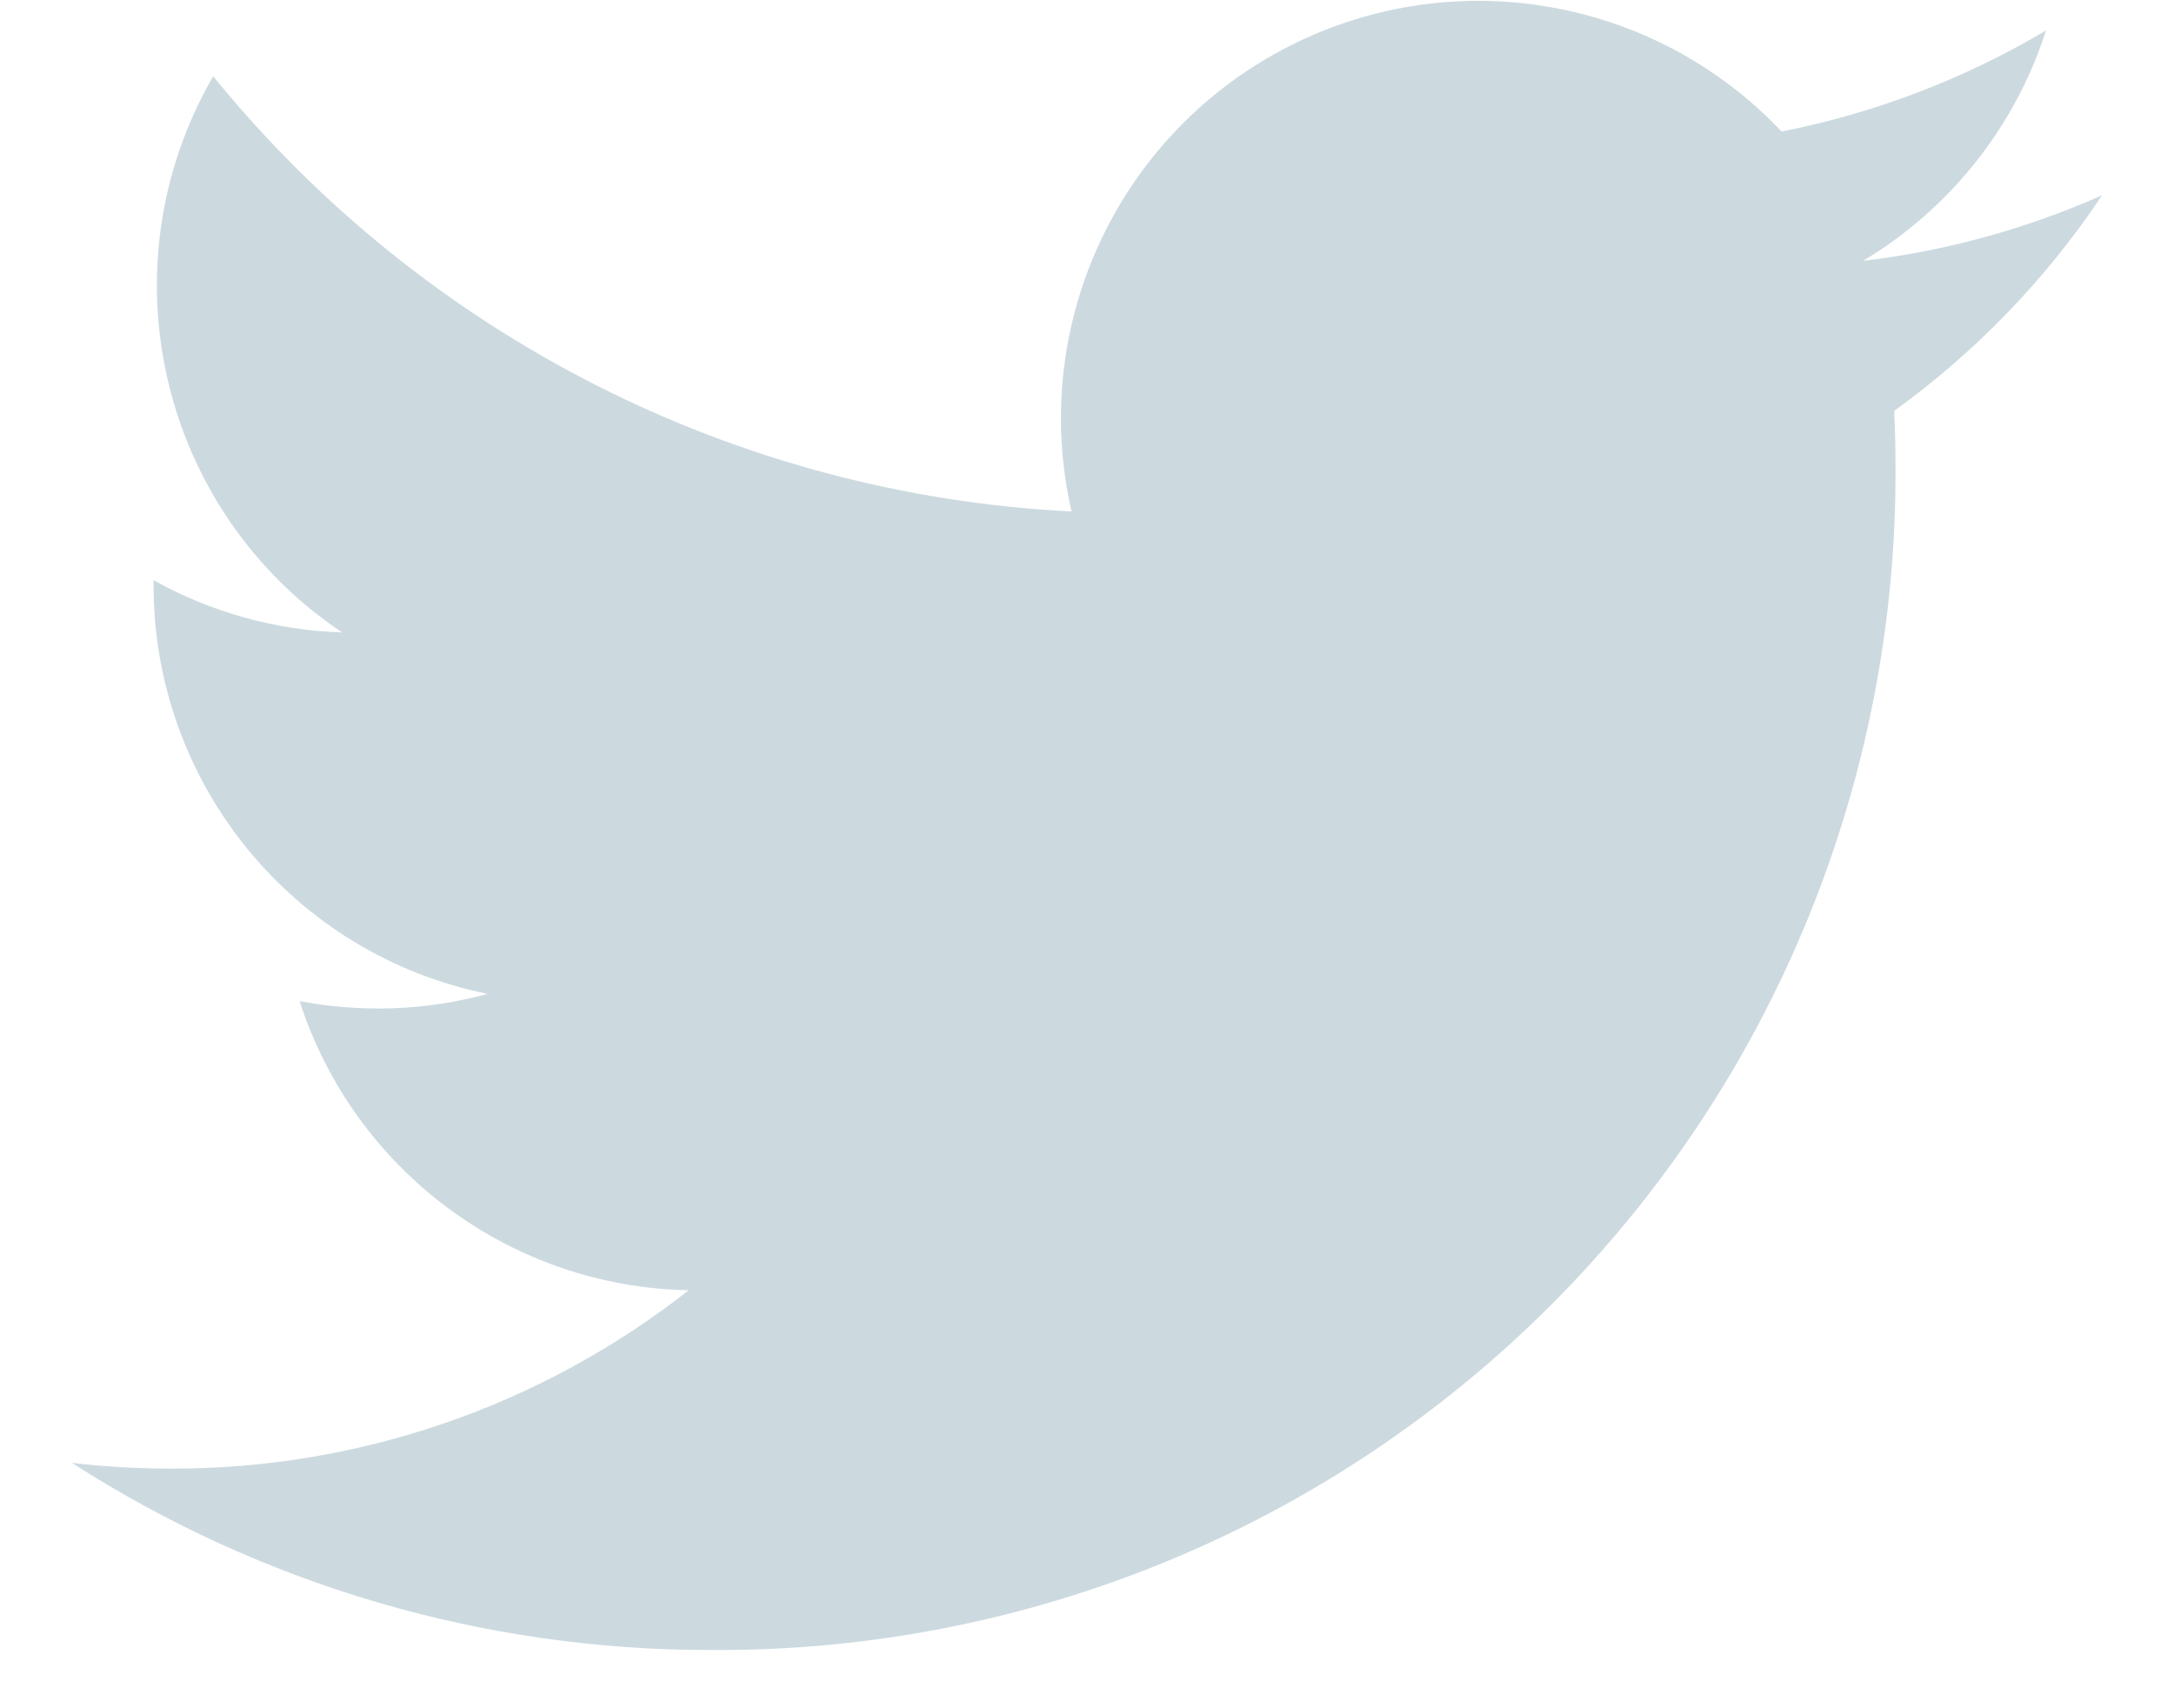 <svg width="28" height="22" viewBox="0 0 28 22" fill="none" xmlns="http://www.w3.org/2000/svg">
<path d="M23.994 3.36C25.114 2.69 25.953 1.635 26.352 0.392C25.3 1.017 24.148 1.457 22.946 1.694C21.281 -0.068 18.642 -0.497 16.504 0.647C14.367 1.791 13.259 4.224 13.801 6.587C9.488 6.371 5.47 4.334 2.746 0.982C1.325 3.434 2.051 6.568 4.406 8.145C3.555 8.118 2.722 7.887 1.978 7.472C1.978 7.495 1.978 7.517 1.978 7.54C1.978 10.094 3.778 12.294 6.281 12.8C5.491 13.015 4.663 13.046 3.859 12.893C4.563 15.077 6.576 16.573 8.87 16.617C6.97 18.109 4.623 18.918 2.208 18.914C1.779 18.914 1.352 18.89 0.926 18.84C3.379 20.416 6.234 21.253 9.15 21.25C13.207 21.278 17.105 19.679 19.973 16.81C22.842 13.941 24.441 10.043 24.413 5.986C24.413 5.754 24.407 5.522 24.396 5.292C25.447 4.533 26.354 3.593 27.074 2.515C26.095 2.949 25.057 3.234 23.994 3.36Z" fill="#CCDAE0"/>
</svg>
